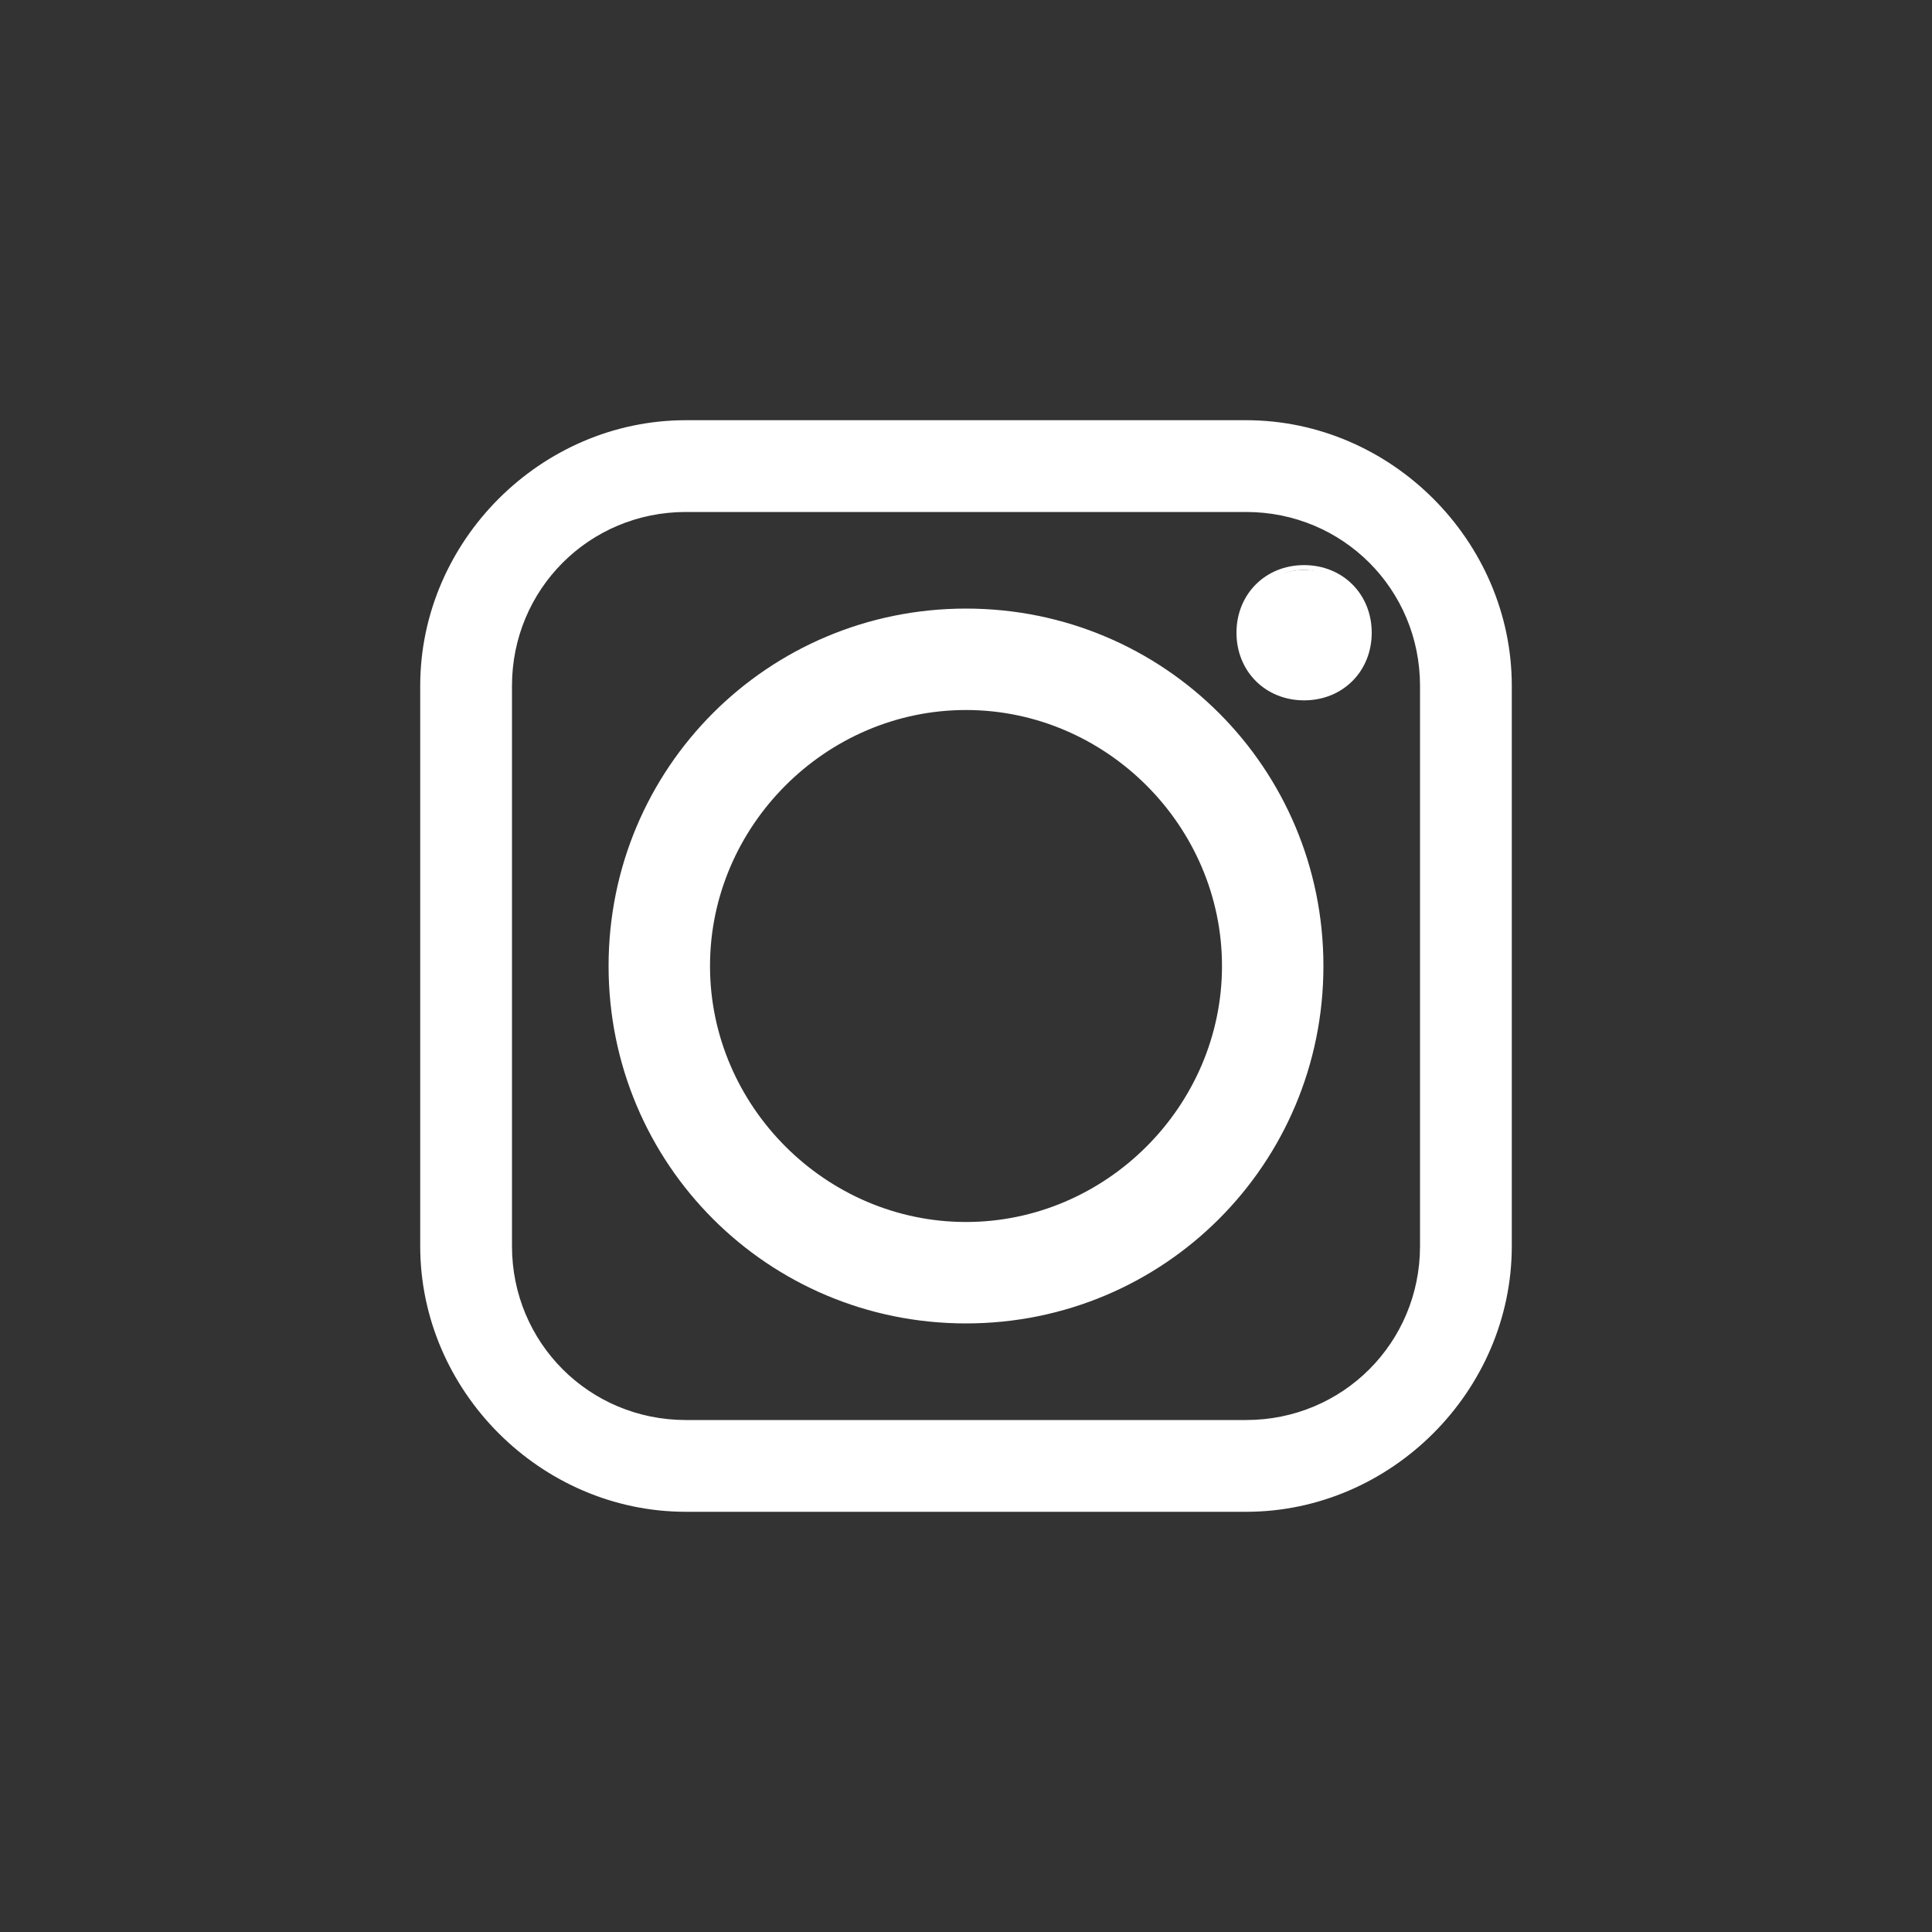 <?xml version="1.0" encoding="utf-8"?>
<!-- Generator: Adobe Illustrator 23.0.3, SVG Export Plug-In . SVG Version: 6.00 Build 0)  -->
<svg version="1.1" id="圖層_1" xmlns="http://www.w3.org/2000/svg" xmlns:xlink="http://www.w3.org/1999/xlink" x="0px" y="0px"
	 viewBox="0 0 40 40" style="enable-background:new 0 0 40 40;" xml:space="preserve">
<rect x="0" y="0" width="40" height="40" fill="#333333" stroke="none"/>
<style type="text/css">
	.st0{fill:#FFFFFF;}
</style>
<g>
	<g>
		<path class="st0" d="M20,12.7c-4,0-7.3,3.3-7.3,7.3s3.3,7.3,7.3,7.3s7.3-3.3,7.3-7.3S24,12.7,20,12.7z M20,25.4
			c-3,0-5.4-2.4-5.4-5.4s2.4-5.4,5.4-5.4s5.4,2.4,5.4,5.4S23,25.4,20,25.4z"/>
		<path class="st0" d="M20,27.4c-4.1,0-7.4-3.3-7.4-7.4c0-4.1,3.3-7.4,7.4-7.4c4.1,0,7.4,3.3,7.4,7.4C27.4,24.1,24.1,27.4,20,27.4z
			 M20,12.8c-4,0-7.2,3.2-7.2,7.2c0,4,3.2,7.2,7.2,7.2c4,0,7.2-3.2,7.2-7.2C27.2,16,24,12.8,20,12.8z M20,25.5c-3,0-5.5-2.5-5.5-5.5
			s2.5-5.5,5.5-5.5s5.5,2.5,5.5,5.5S23,25.5,20,25.5z M20,14.7c-2.9,0-5.3,2.4-5.3,5.3s2.4,5.3,5.3,5.3s5.3-2.4,5.3-5.3
			S22.9,14.7,20,14.7z"/>
	</g>
	<g>
		<path class="st0" d="M25.8,8.8H14.2c-3,0-5.4,2.4-5.4,5.4v11.6c0,3,2.4,5.4,5.4,5.4h11.6c3,0,5.4-2.4,5.4-5.4V14.2
			C31.2,11.2,28.8,8.8,25.8,8.8z M25.8,29.5H14.2c-2,0-3.7-1.7-3.7-3.7V14.2c0-2,1.7-3.7,3.7-3.7h11.6c2,0,3.7,1.7,3.7,3.7v11.6
			C29.5,27.8,27.8,29.5,25.8,29.5z"/>
		<path class="st0" d="M25.8,31.3H14.2c-3,0-5.5-2.5-5.5-5.5V14.2c0-3,2.5-5.5,5.5-5.5h11.6c3,0,5.5,2.5,5.5,5.5v11.6
			C31.3,28.8,28.8,31.3,25.8,31.3z M14.2,8.9c-2.9,0-5.3,2.4-5.3,5.3v11.6c0,2.9,2.4,5.3,5.3,5.3h11.6c2.9,0,5.3-2.4,5.3-5.3V14.2
			c0-2.9-2.4-5.3-5.3-5.3H14.2z M25.8,29.6H14.2c-2.1,0-3.8-1.7-3.8-3.8V14.2c0-2.1,1.7-3.8,3.8-3.8h11.6c2.1,0,3.8,1.7,3.8,3.8
			v11.6C29.6,27.9,27.9,29.6,25.8,29.6z M14.2,10.6c-2,0-3.6,1.6-3.6,3.6v11.6c0,2,1.6,3.6,3.6,3.6h11.6c2,0,3.6-1.6,3.6-3.6V14.2
			c0-2-1.6-3.6-3.6-3.6H14.2z"/>
	</g>
	<g>
		<circle class="st0" cx="27" cy="13.1" r="1.3"/>
		<path class="st0" d="M27,14.5c-0.8,0-1.4-0.6-1.4-1.4s0.6-1.4,1.4-1.4s1.4,0.6,1.4,1.4S27.8,14.5,27,14.5z M27,11.8
			c-0.7,0-1.2,0.6-1.2,1.2s0.6,1.2,1.2,1.2s1.2-0.6,1.2-1.2S27.6,11.8,27,11.8z"/>
	</g>
</g>
</svg>
